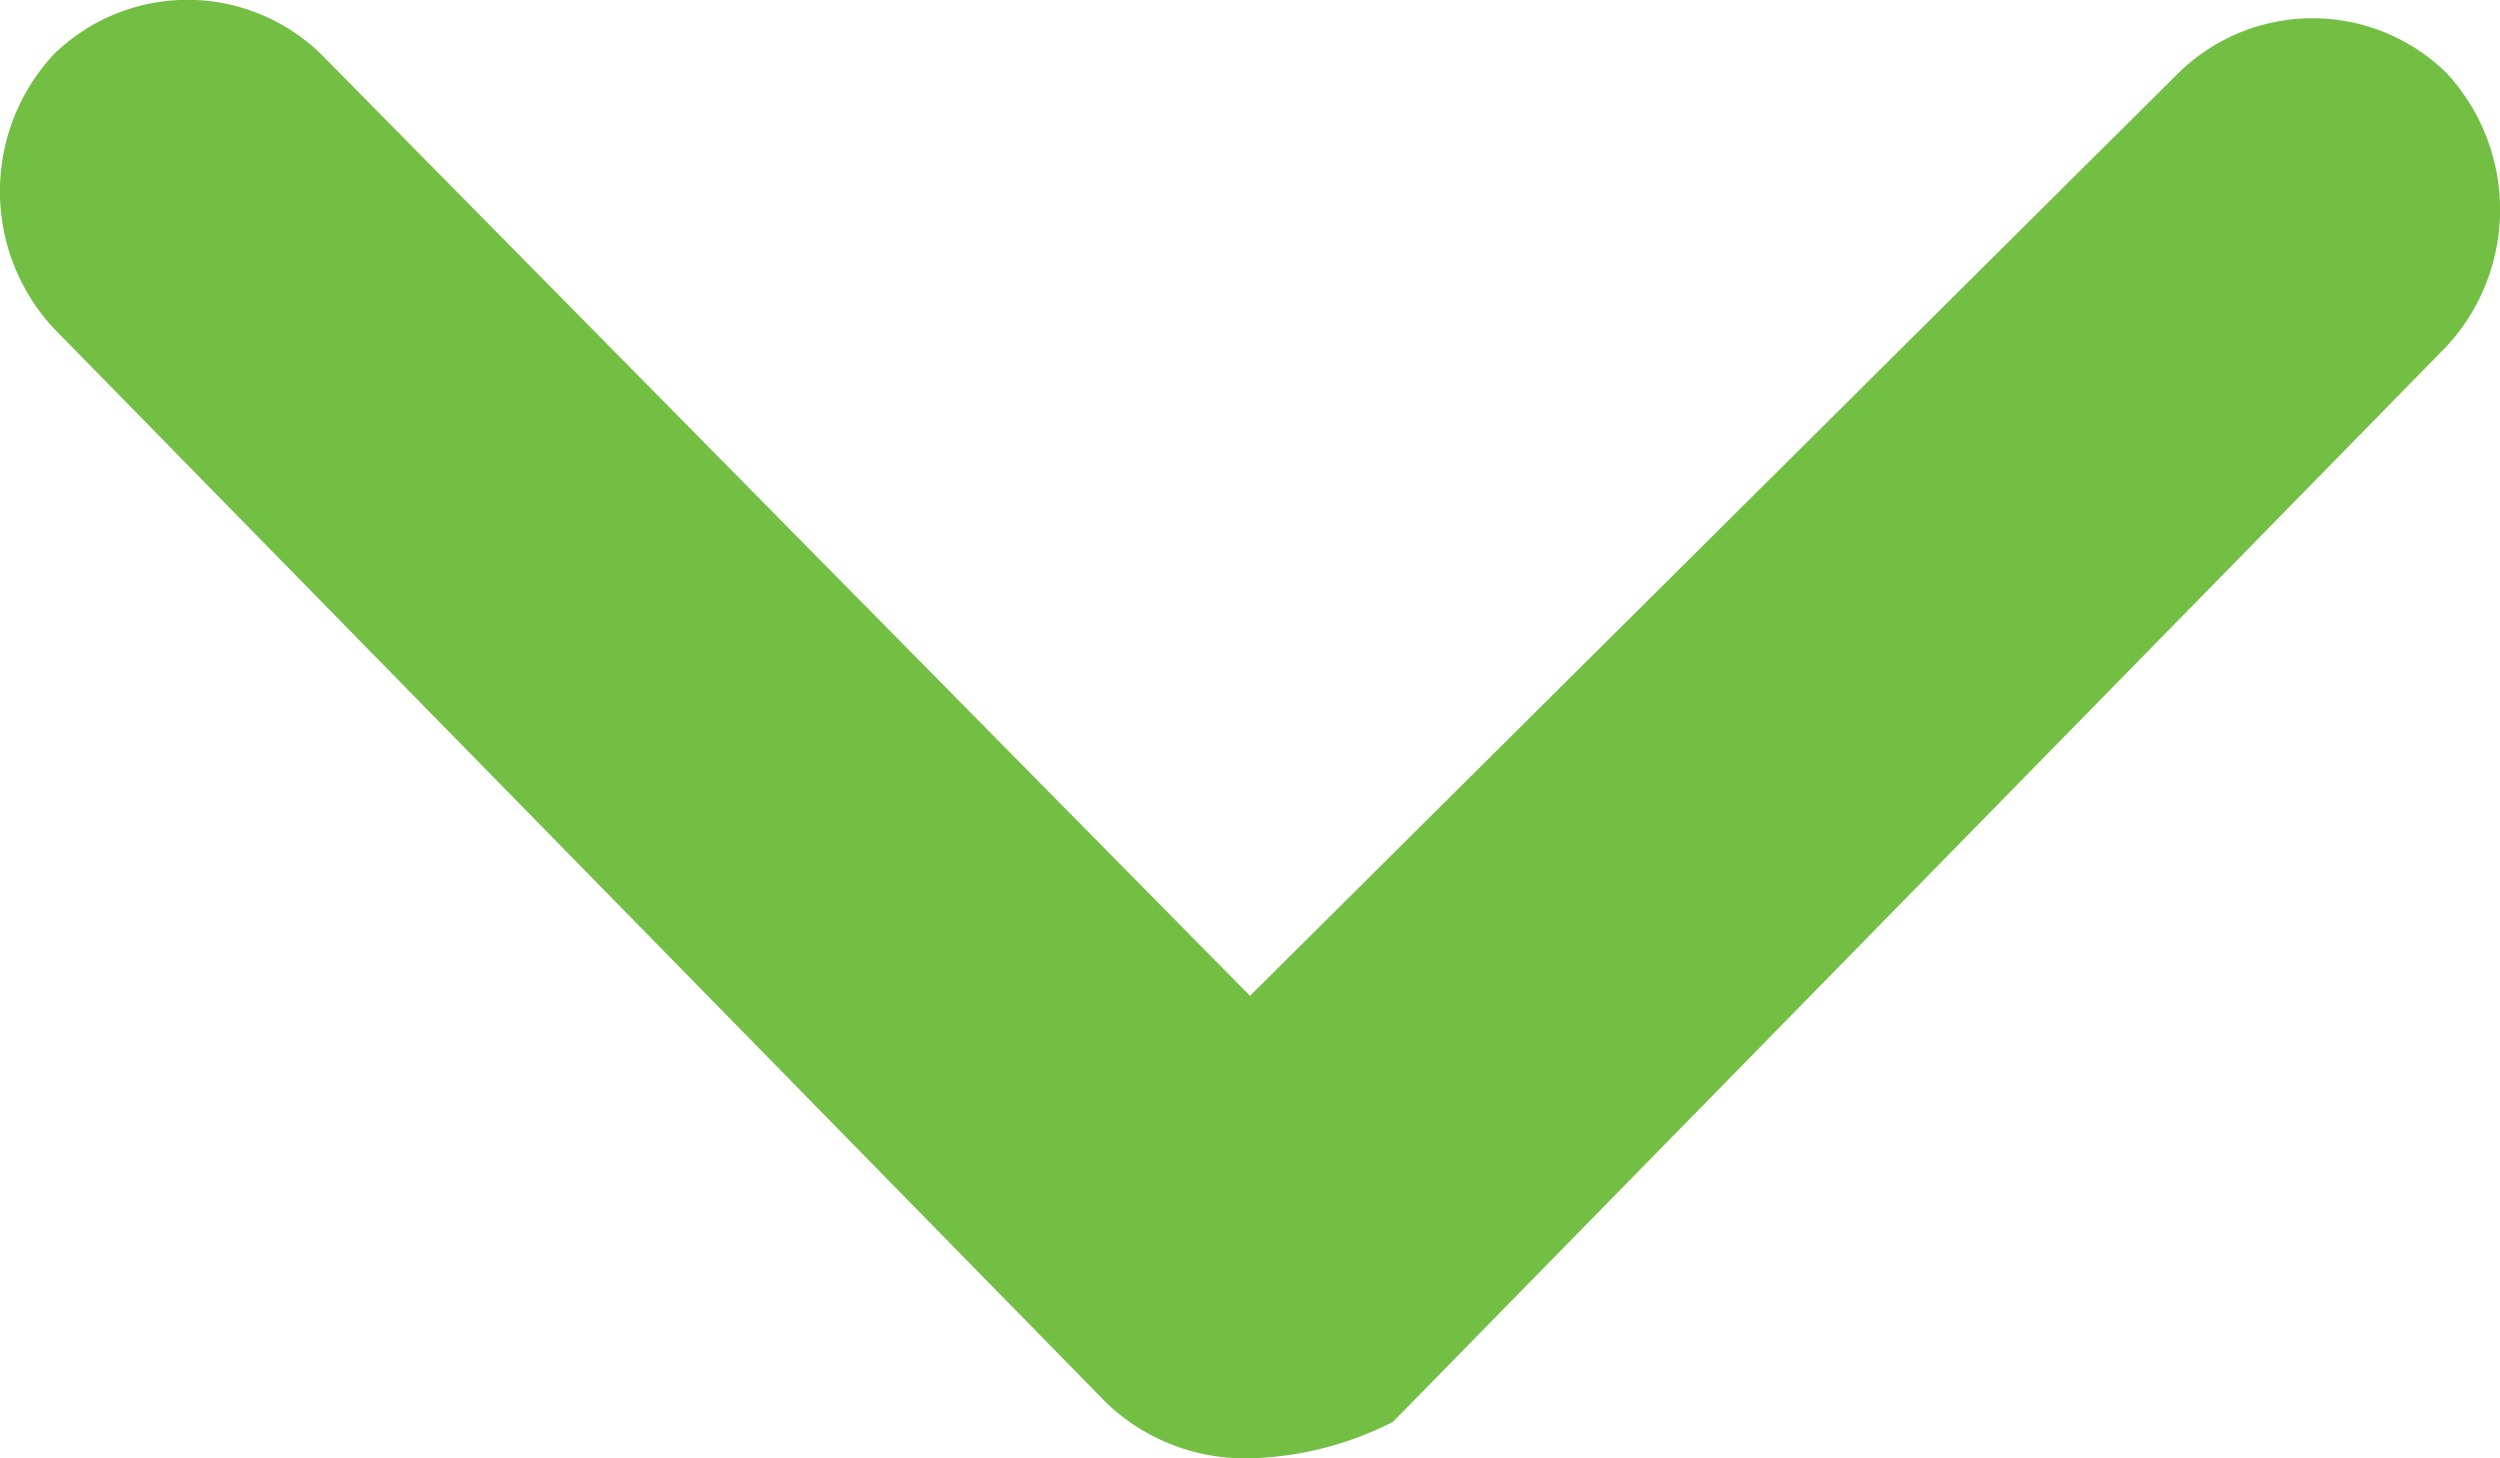 <svg width="12" height="7" fill="none" xmlns="http://www.w3.org/2000/svg"><path d="M10.457.35 6 4.78 1.543.262a.918.918 0 0 0-1.286 0 .966.966 0 0 0 0 1.313l5.057 5.162A.964.964 0 0 0 6 7a1.6 1.6 0 0 0 .686-.175l5.057-5.162a.966.966 0 0 0 0-1.313.919.919 0 0 0-1.286 0Z" fill="#72BF44"/></svg>